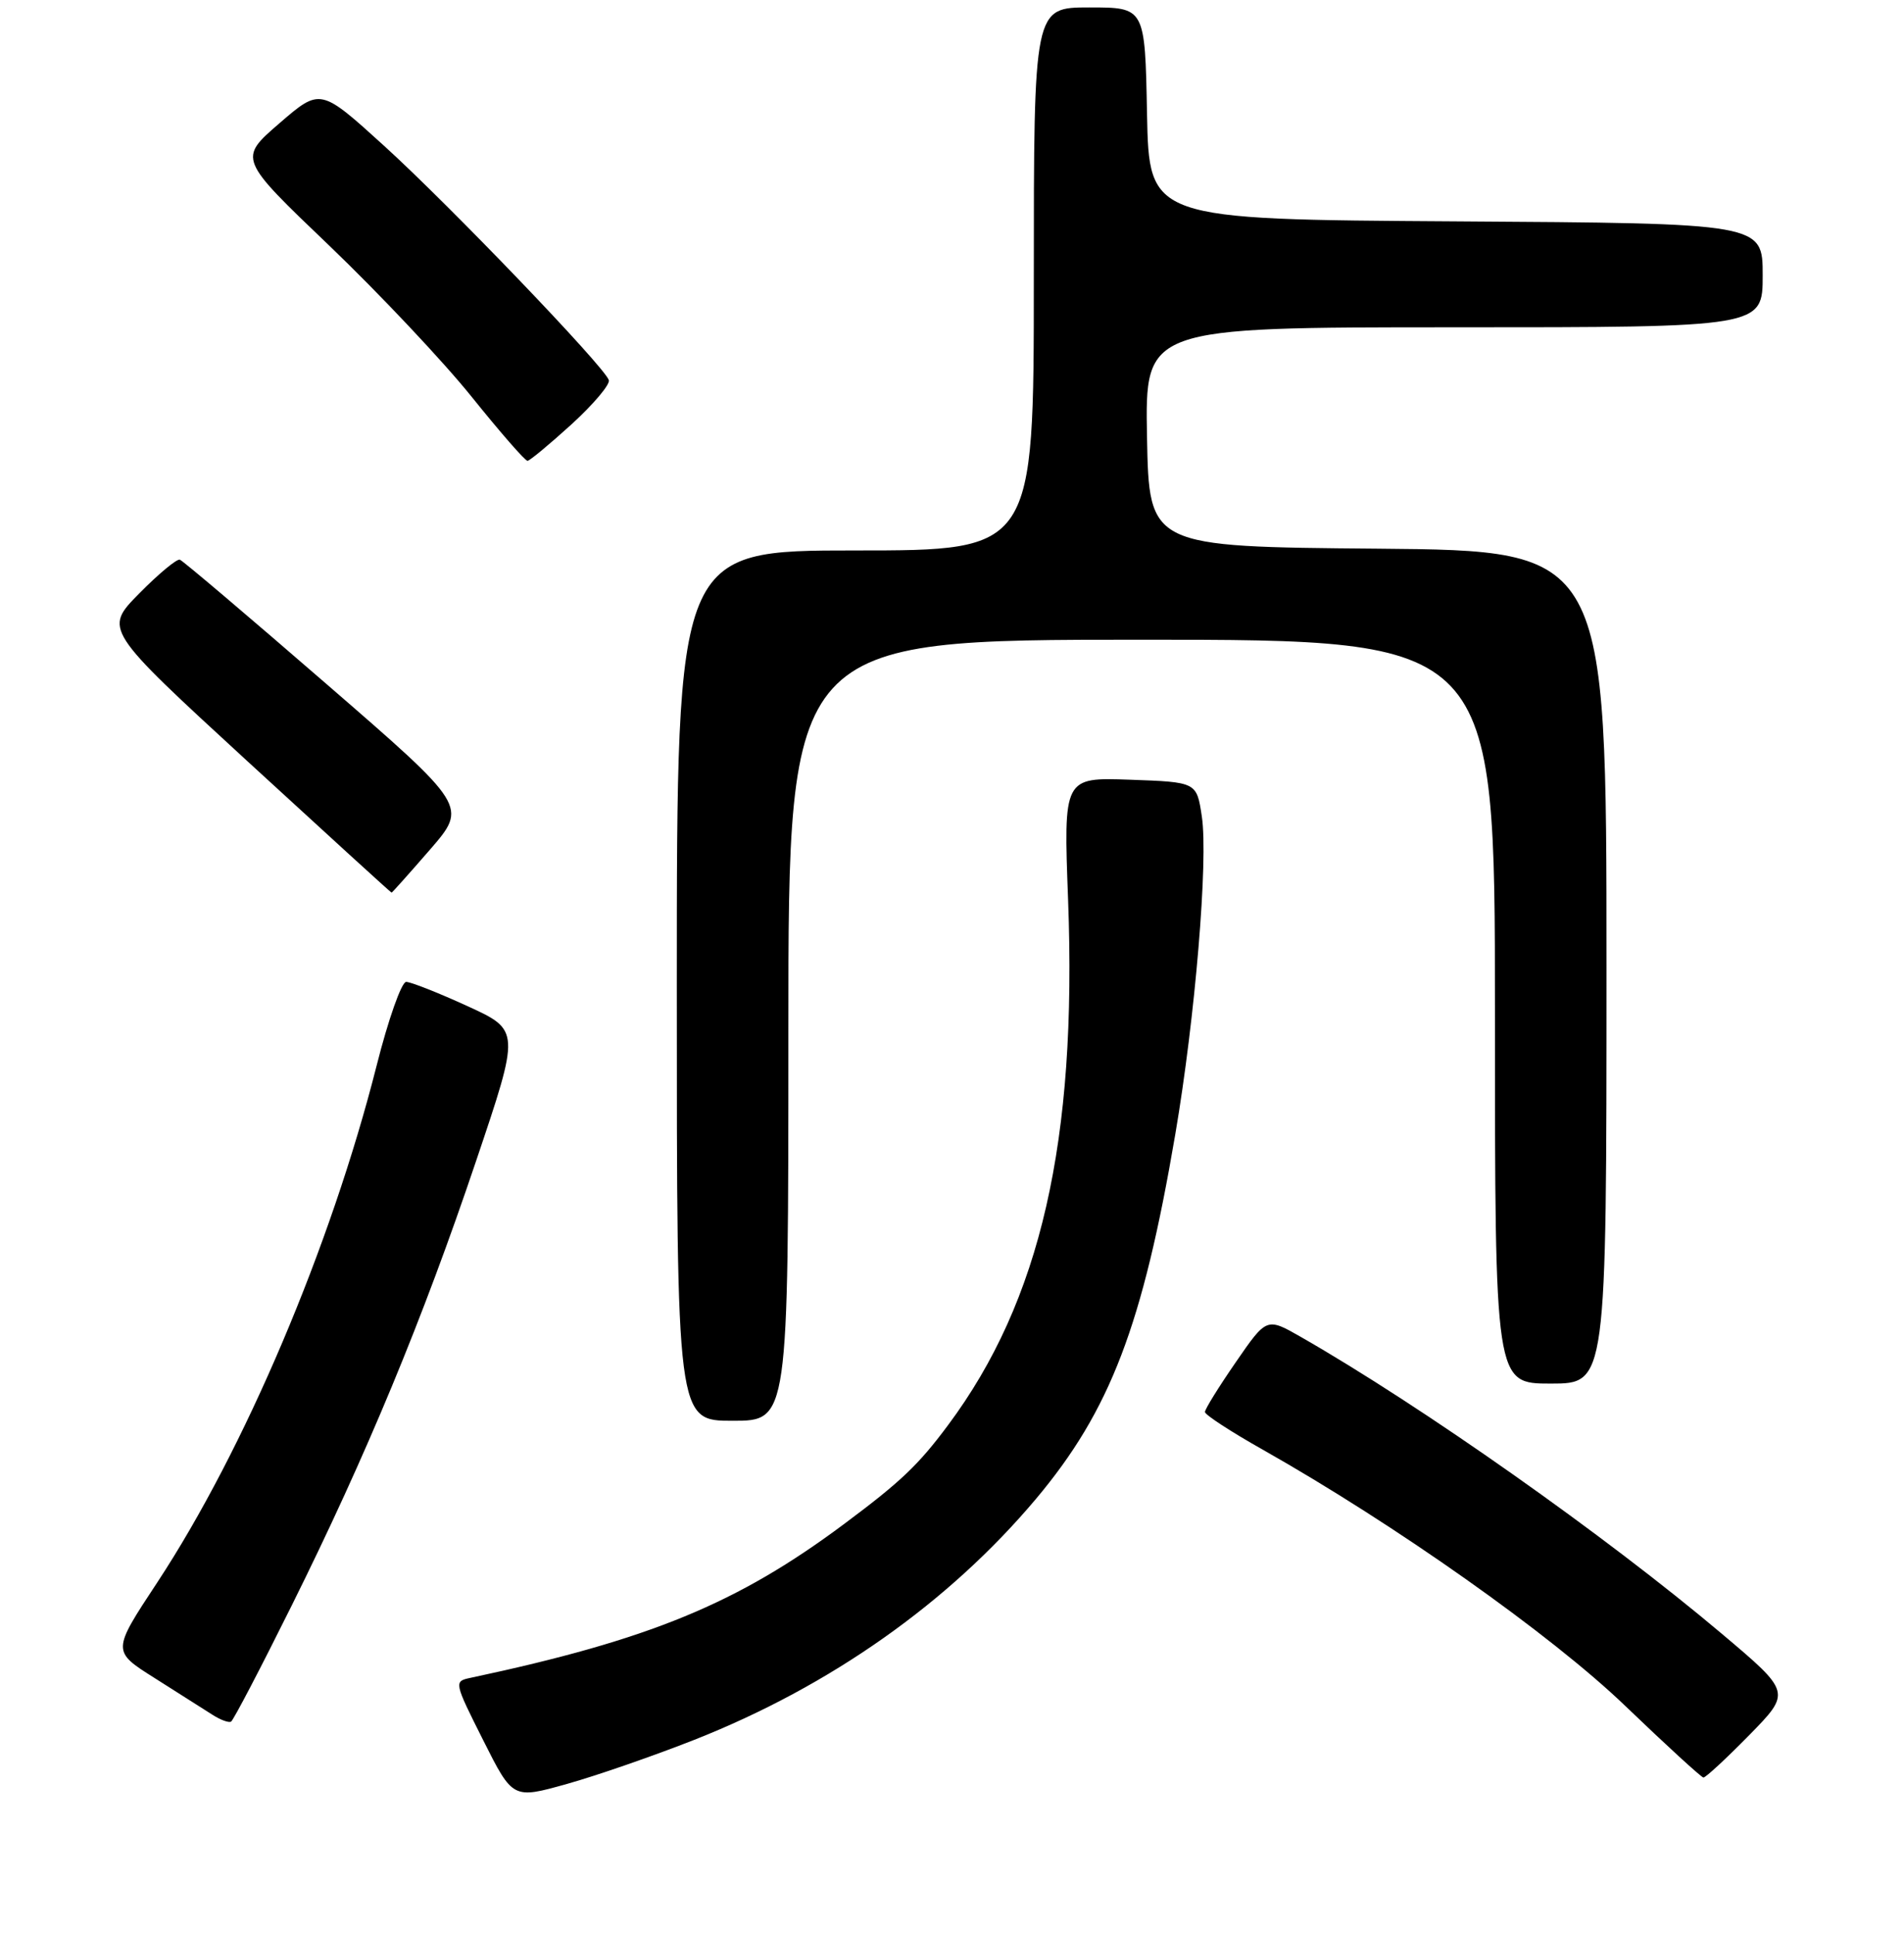 <?xml version="1.0" encoding="UTF-8" standalone="no"?>
<!DOCTYPE svg PUBLIC "-//W3C//DTD SVG 1.1//EN" "http://www.w3.org/Graphics/SVG/1.1/DTD/svg11.dtd" >
<svg xmlns="http://www.w3.org/2000/svg" xmlns:xlink="http://www.w3.org/1999/xlink" version="1.1" viewBox="0 0 256 260">
 <g >
 <path fill="currentColor"
d=" M 93.38 233.88 C 111.64 226.67 127.59 215.42 139.30 201.49 C 149.28 189.60 153.64 178.20 158.02 152.50 C 160.69 136.86 162.47 115.59 161.59 109.76 C 160.90 105.14 160.90 105.14 151.94 104.82 C 142.99 104.50 142.99 104.50 143.61 121.00 C 144.83 153.39 139.92 174.88 127.48 191.57 C 123.49 196.94 121.11 199.20 113.50 204.87 C 99.13 215.59 87.36 220.43 63.25 225.56 C 61.02 226.03 61.03 226.11 64.97 233.95 C 68.95 241.86 68.95 241.86 76.23 239.82 C 80.23 238.70 87.95 236.02 93.38 233.88 Z  M 235.20 233.25 C 240.83 227.50 240.83 227.50 231.49 219.62 C 215.87 206.44 191.22 189.07 174.91 179.73 C 170.31 177.10 170.31 177.10 166.16 183.12 C 163.87 186.44 162.00 189.45 162.01 189.82 C 162.02 190.20 165.50 192.47 169.76 194.87 C 187.64 204.98 208.57 219.77 218.51 229.32 C 224.01 234.60 228.74 238.93 229.03 238.96 C 229.32 238.98 232.10 236.41 235.20 233.25 Z  M 39.24 215.80 C 49.30 195.54 56.82 177.41 64.02 156.05 C 69.94 138.50 69.94 138.50 62.84 135.25 C 58.93 133.46 55.23 132.00 54.61 132.00 C 53.99 132.00 52.20 137.06 50.64 143.25 C 44.48 167.56 32.87 194.91 21.14 212.74 C 15.05 221.97 15.05 221.97 20.78 225.58 C 23.92 227.57 27.40 229.77 28.50 230.48 C 29.60 231.20 30.76 231.63 31.07 231.44 C 31.38 231.26 35.06 224.22 39.24 215.80 Z  M 106.00 138.50 C 106.00 86.00 106.00 86.00 153.50 86.00 C 201.00 86.00 201.00 86.00 201.00 136.00 C 201.00 186.00 201.00 186.00 208.50 186.00 C 216.00 186.00 216.00 186.00 216.00 130.01 C 216.00 74.03 216.00 74.03 185.25 73.76 C 154.50 73.50 154.50 73.50 154.22 58.75 C 153.95 44.00 153.95 44.00 195.47 44.00 C 237.00 44.00 237.00 44.00 237.00 37.01 C 237.00 30.02 237.00 30.02 195.75 29.76 C 154.50 29.50 154.50 29.50 154.22 15.25 C 153.95 1.00 153.95 1.00 146.47 1.00 C 139.00 1.00 139.00 1.00 139.00 37.50 C 139.00 74.00 139.00 74.00 115.00 74.00 C 91.00 74.00 91.00 74.00 91.00 132.50 C 91.00 191.00 91.00 191.00 98.50 191.00 C 106.00 191.00 106.00 191.00 106.00 138.50 Z  M 57.83 114.20 C 62.86 108.39 62.86 108.39 43.89 91.95 C 33.45 82.90 24.59 75.38 24.18 75.24 C 23.78 75.10 21.31 77.15 18.71 79.79 C 13.97 84.60 13.97 84.60 33.23 102.30 C 43.83 112.03 52.56 120.00 52.65 120.00 C 52.73 120.00 55.06 117.39 57.83 114.20 Z  M 76.86 57.03 C 79.80 54.34 82.05 51.68 81.86 51.10 C 81.23 49.25 60.51 27.66 51.65 19.61 C 43.07 11.82 43.07 11.82 37.56 16.58 C 32.05 21.34 32.05 21.34 44.28 33.03 C 51.00 39.47 59.62 48.61 63.43 53.36 C 67.25 58.11 70.62 61.98 70.93 61.95 C 71.24 61.93 73.91 59.71 76.86 57.03 Z "/>
</g>
</svg>